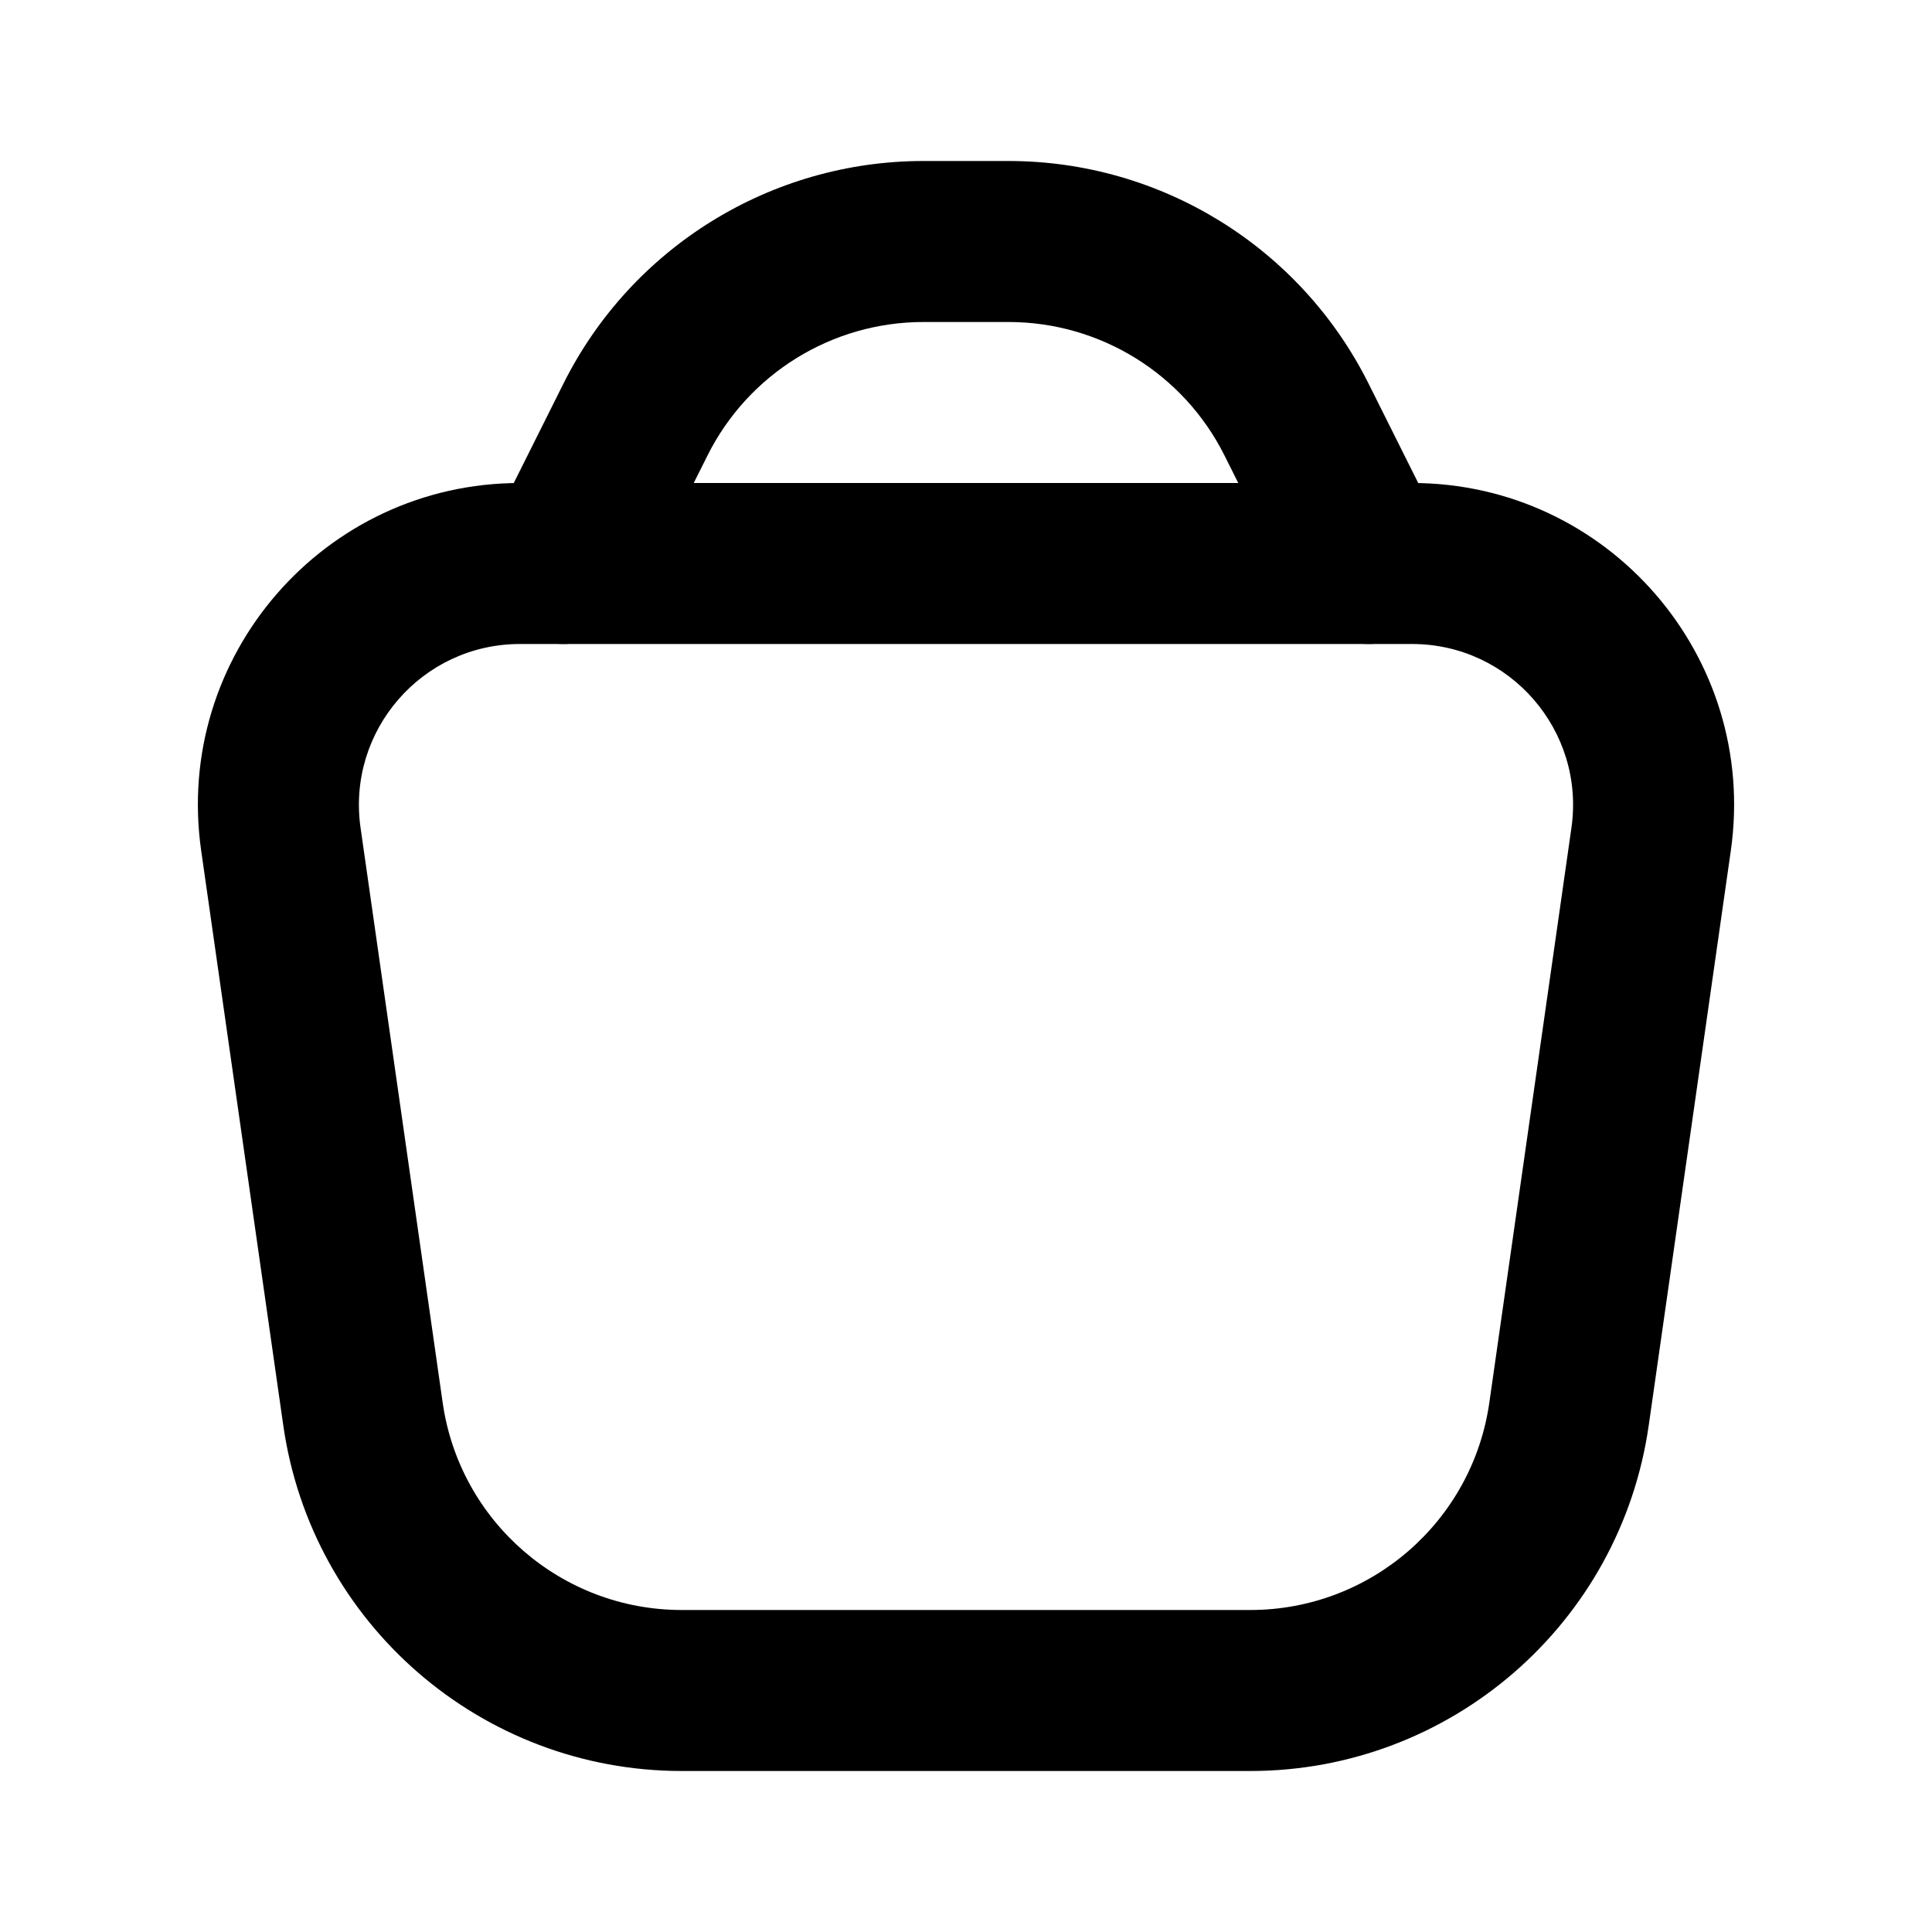 <svg width="24" height="24" viewBox="0 0 24 24" fill="none" xmlns="http://www.w3.org/2000/svg">
<path fill-rule="evenodd" clip-rule="evenodd" d="M2.499 10.566C2.155 8.156 4.025 6 6.459 6H17.541C19.975 6 21.845 8.156 21.501 10.566L20.481 17.707C20.129 20.17 18.019 22 15.531 22H8.469C5.981 22 3.871 20.17 3.519 17.707L2.499 10.566ZM6.459 8C5.242 8 4.307 9.078 4.479 10.283L5.499 17.424C5.71 18.902 6.976 20 8.469 20H15.531C17.024 20 18.29 18.902 18.501 17.424L19.521 10.283C19.693 9.078 18.758 8 17.541 8H6.459Z" fill="black"/>
<path fill-rule="evenodd" clip-rule="evenodd" d="M7 4.764C7.847 3.07 9.578 2 11.472 2H12.528C14.422 2 16.153 3.07 17 4.764L17.894 6.553C18.141 7.047 17.941 7.647 17.447 7.894C16.953 8.141 16.353 7.941 16.106 7.447L15.211 5.658C14.703 4.642 13.664 4 12.528 4H11.472C10.336 4 9.297 4.642 8.789 5.658L7.894 7.447C7.647 7.941 7.047 8.141 6.553 7.894C6.059 7.647 5.859 7.047 6.106 6.553L7 4.764Z" fill="black"/>
</svg>

